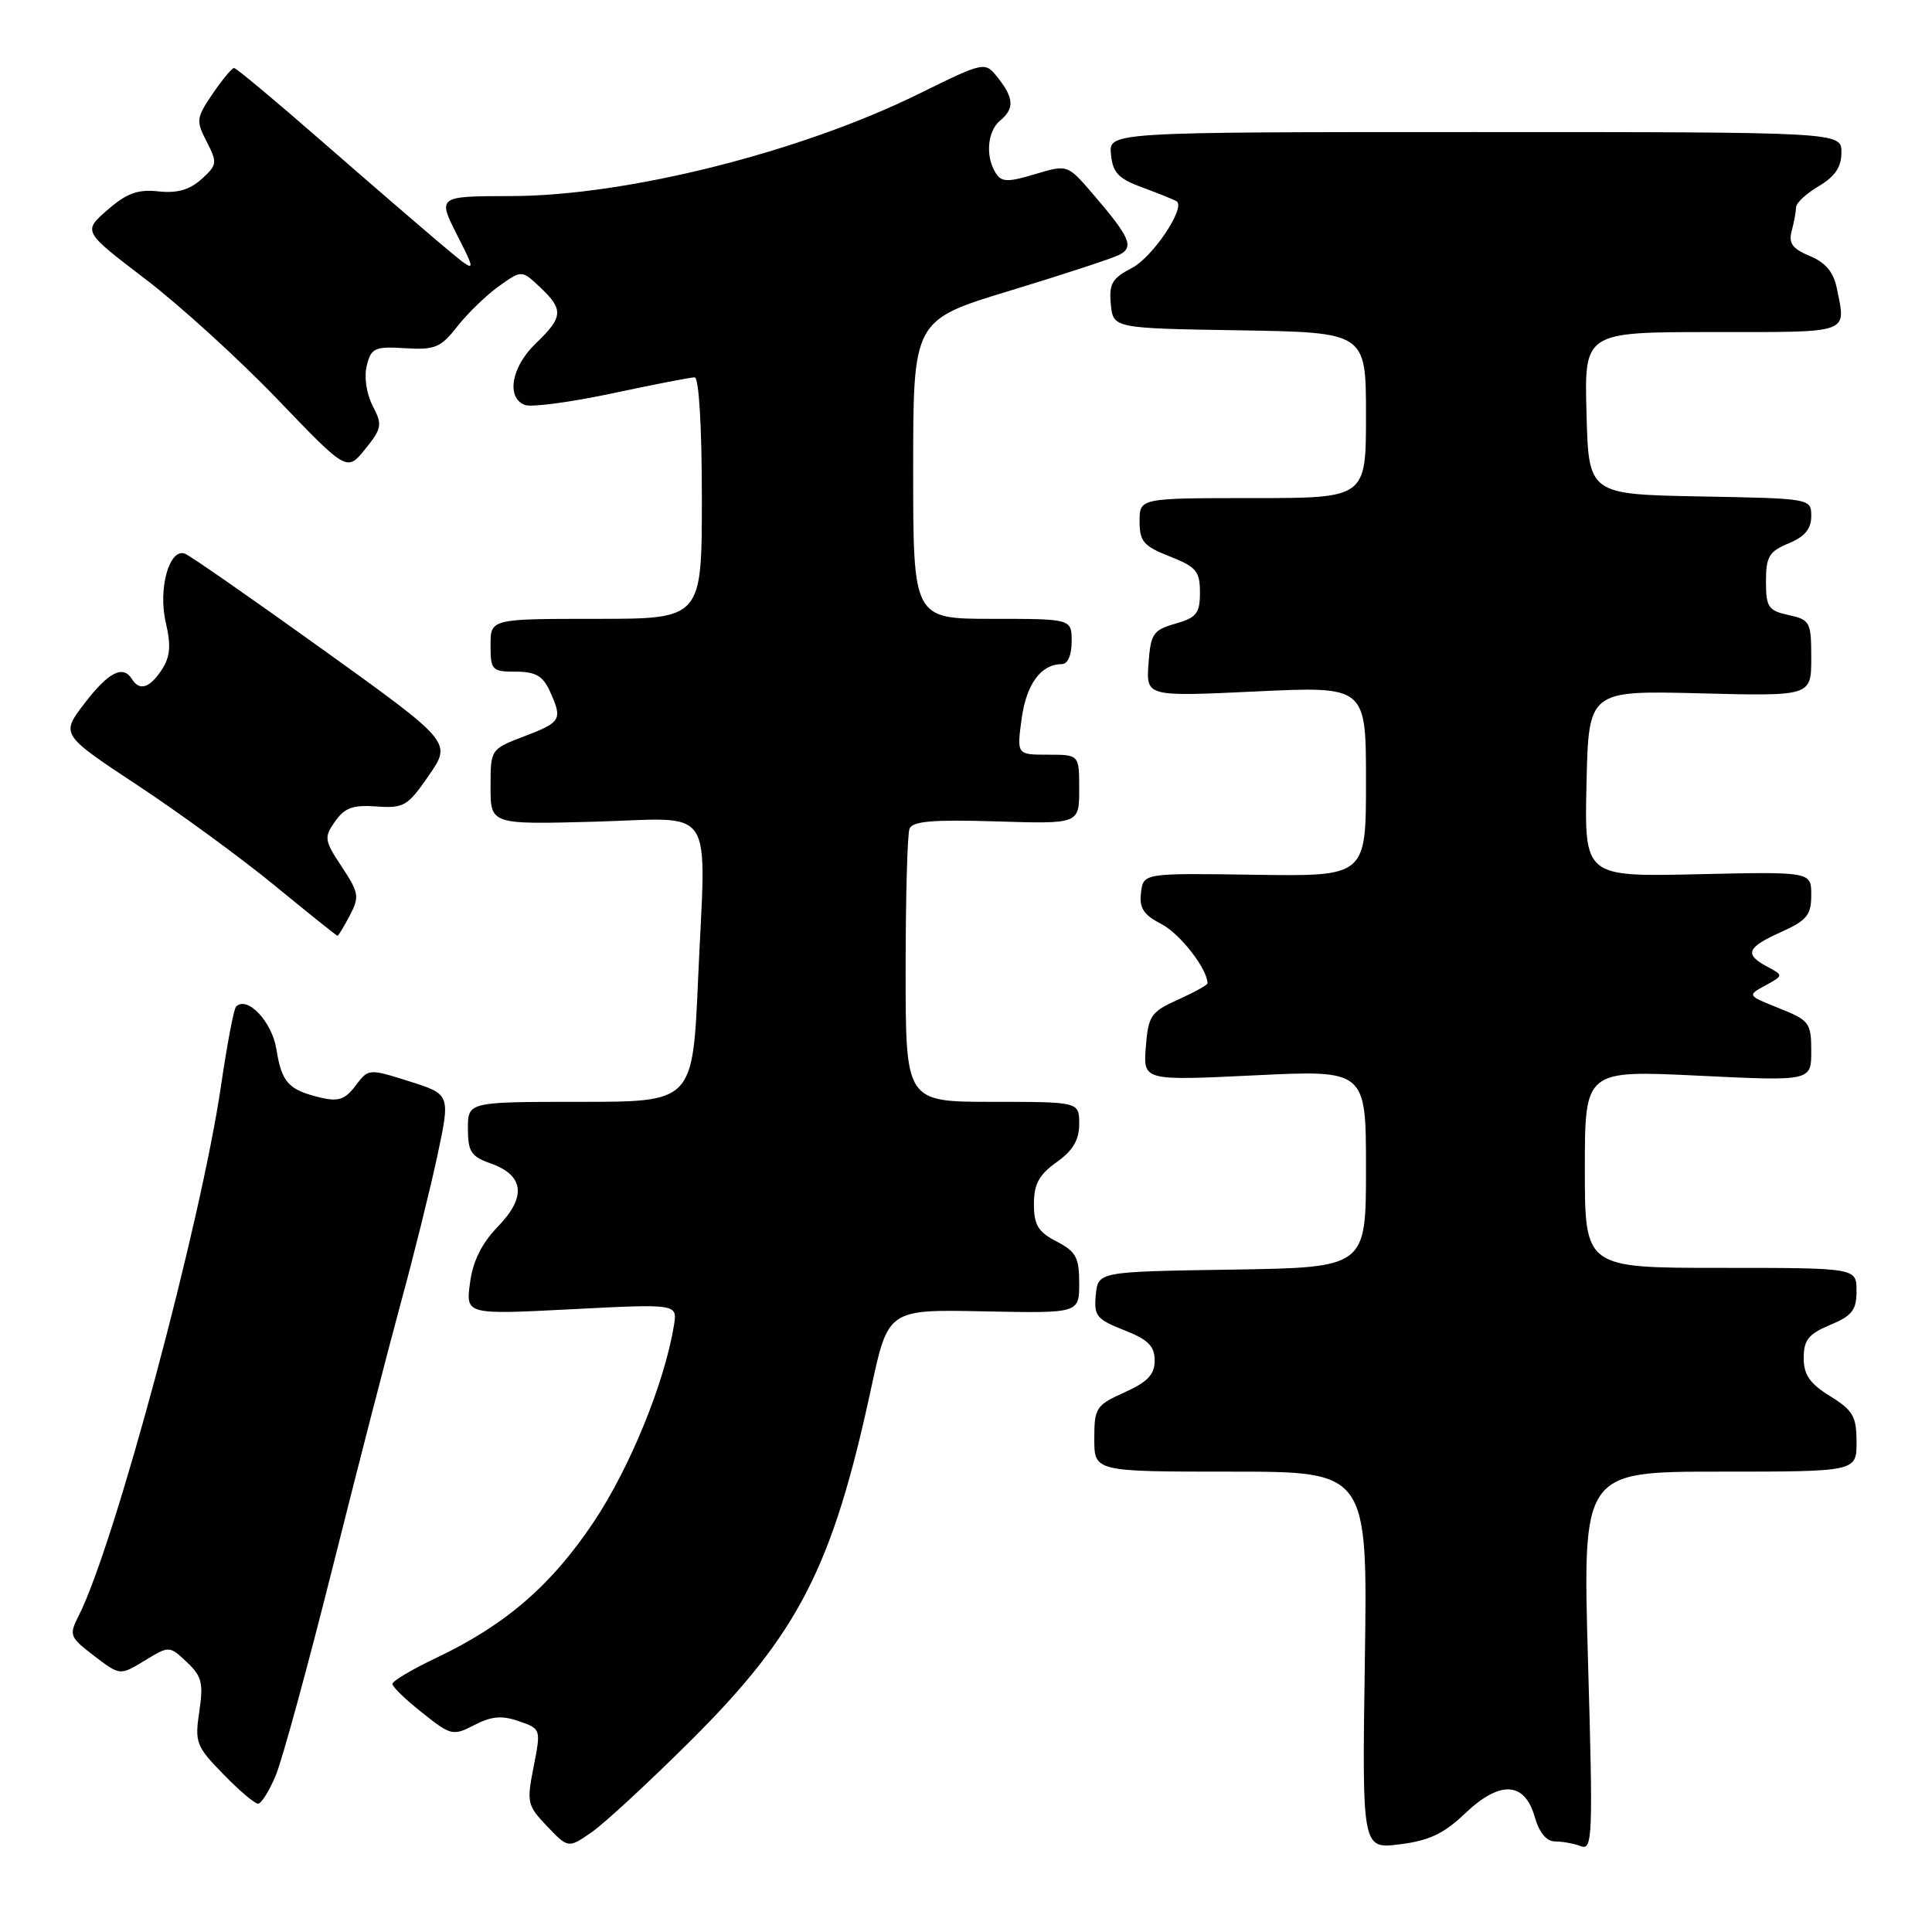 <?xml version="1.0" encoding="UTF-8" standalone="no"?>
<!DOCTYPE svg PUBLIC "-//W3C//DTD SVG 1.1//EN" "http://www.w3.org/Graphics/SVG/1.1/DTD/svg11.dtd" >
<svg xmlns="http://www.w3.org/2000/svg" xmlns:xlink="http://www.w3.org/1999/xlink" version="1.1" viewBox="0 0 256 256">
 <g >
 <path fill="currentColor"
d=" M 91.60 230.57 C 105.85 216.36 110.33 207.59 115.42 184.00 C 117.68 173.50 117.68 173.50 130.34 173.76 C 143.00 174.02 143.00 174.02 143.00 170.04 C 143.00 166.62 142.57 165.83 140.00 164.50 C 137.56 163.24 137.00 162.32 137.00 159.54 C 137.00 156.90 137.67 155.66 140.00 154.00 C 142.17 152.46 143.00 151.05 143.00 148.93 C 143.00 146.00 143.00 146.00 131.50 146.00 C 120.00 146.00 120.00 146.00 120.00 128.58 C 120.00 119.00 120.23 110.56 120.51 109.83 C 120.90 108.81 123.54 108.58 132.01 108.84 C 143.00 109.18 143.00 109.18 143.00 104.59 C 143.00 100.00 143.00 100.00 138.86 100.00 C 134.73 100.00 134.73 100.00 135.37 95.25 C 135.99 90.65 137.94 88.00 140.69 88.00 C 141.48 88.00 142.00 86.81 142.00 85.00 C 142.00 82.00 142.00 82.00 131.50 82.00 C 121.00 82.00 121.00 82.00 121.00 62.21 C 121.00 42.42 121.00 42.42 133.75 38.54 C 140.76 36.41 147.29 34.27 148.26 33.79 C 150.33 32.76 149.78 31.48 144.76 25.64 C 141.44 21.79 141.44 21.79 137.14 23.08 C 133.50 24.17 132.70 24.14 131.94 22.93 C 130.55 20.75 130.83 17.39 132.50 16.00 C 134.43 14.40 134.37 13.02 132.23 10.31 C 130.50 8.13 130.50 8.13 121.76 12.43 C 106.03 20.18 82.99 25.96 67.73 25.98 C 57.97 26.00 57.97 26.00 60.59 31.19 C 63.22 36.37 63.22 36.37 58.36 32.28 C 55.69 30.03 48.55 23.87 42.51 18.60 C 36.46 13.32 31.29 9.00 31.01 9.01 C 30.73 9.01 29.46 10.55 28.18 12.42 C 26.00 15.62 25.96 16.01 27.39 18.78 C 28.82 21.56 28.78 21.85 26.71 23.73 C 25.14 25.15 23.48 25.63 21.00 25.36 C 18.26 25.06 16.79 25.60 14.24 27.82 C 10.98 30.66 10.98 30.66 19.24 36.96 C 23.78 40.42 31.66 47.59 36.74 52.88 C 45.97 62.50 45.97 62.50 48.39 59.51 C 50.61 56.75 50.69 56.30 49.38 53.77 C 48.55 52.16 48.23 49.95 48.60 48.44 C 49.19 46.10 49.65 45.89 53.69 46.14 C 57.64 46.38 58.40 46.06 60.61 43.24 C 61.97 41.50 64.45 39.11 66.11 37.92 C 69.13 35.77 69.13 35.77 71.56 38.06 C 74.71 41.02 74.63 42.02 71.00 45.50 C 67.76 48.60 67.04 52.69 69.55 53.66 C 70.40 53.99 75.60 53.30 81.09 52.13 C 86.58 50.96 91.51 50.00 92.04 50.00 C 92.61 50.00 93.00 56.42 93.00 66.00 C 93.00 82.00 93.00 82.00 79.00 82.00 C 65.00 82.00 65.00 82.00 65.00 85.50 C 65.00 88.80 65.19 89.00 68.34 89.00 C 70.95 89.00 71.93 89.56 72.84 91.55 C 74.57 95.35 74.38 95.69 69.50 97.55 C 65.00 99.27 65.00 99.27 65.00 104.26 C 65.00 109.25 65.00 109.25 78.75 108.88 C 95.08 108.43 93.54 106.09 92.50 129.75 C 91.79 146.00 91.79 146.00 76.89 146.00 C 62.00 146.00 62.00 146.00 62.00 149.55 C 62.00 152.59 62.43 153.25 64.96 154.14 C 69.44 155.70 69.80 158.57 66.02 162.48 C 63.84 164.72 62.66 167.09 62.28 169.98 C 61.71 174.20 61.71 174.20 75.74 173.48 C 89.77 172.76 89.77 172.76 89.30 175.63 C 88.05 183.25 83.47 194.48 78.68 201.65 C 73.04 210.09 66.98 215.32 57.76 219.70 C 54.59 221.20 52.00 222.75 52.00 223.13 C 52.00 223.52 53.78 225.24 55.96 226.96 C 59.76 229.98 60.02 230.04 62.87 228.57 C 65.13 227.40 66.51 227.28 68.76 228.07 C 71.68 229.08 71.69 229.11 70.71 234.09 C 69.77 238.84 69.86 239.24 72.51 242.01 C 75.30 244.92 75.30 244.92 78.40 242.78 C 80.10 241.60 86.04 236.10 91.60 230.57 Z  M 194.13 240.29 C 198.74 235.89 202.02 236.05 203.36 240.75 C 203.96 242.85 204.92 244.00 206.06 244.00 C 207.04 244.00 208.58 244.29 209.49 244.63 C 211.02 245.22 211.09 243.29 210.42 220.13 C 209.70 195.00 209.70 195.00 227.85 195.00 C 246.00 195.00 246.00 195.00 246.00 191.08 C 246.00 187.68 245.54 186.88 242.50 185.00 C 239.80 183.33 239.00 182.17 239.00 179.93 C 239.00 177.56 239.64 176.76 242.50 175.56 C 245.42 174.35 246.00 173.59 246.00 171.05 C 246.00 168.00 246.00 168.00 228.00 168.00 C 210.00 168.00 210.00 168.00 210.00 154.90 C 210.00 141.81 210.00 141.81 225.00 142.53 C 240.00 143.26 240.00 143.26 240.00 139.28 C 240.00 135.53 239.75 135.20 235.75 133.60 C 231.50 131.90 231.50 131.90 233.92 130.58 C 236.34 129.25 236.34 129.25 234.17 128.09 C 231.09 126.44 231.45 125.55 236.00 123.50 C 239.42 121.96 240.00 121.25 240.00 118.60 C 240.00 115.50 240.00 115.50 224.97 115.84 C 209.94 116.18 209.94 116.18 210.22 103.84 C 210.50 91.50 210.50 91.50 225.25 91.87 C 240.00 92.25 240.00 92.25 240.00 87.20 C 240.00 82.41 239.85 82.13 237.00 81.50 C 234.31 80.91 234.00 80.45 234.00 77.04 C 234.00 73.76 234.41 73.07 237.00 72.00 C 239.13 71.12 240.00 70.08 240.00 68.41 C 240.00 66.05 239.99 66.05 225.25 65.78 C 210.50 65.50 210.50 65.50 210.22 54.75 C 209.93 44.00 209.93 44.00 226.97 44.00 C 245.45 44.00 244.61 44.30 243.39 38.20 C 242.96 36.06 241.90 34.79 239.81 33.92 C 237.50 32.96 236.97 32.23 237.41 30.60 C 237.72 29.44 237.98 28.03 237.99 27.47 C 237.99 26.90 239.35 25.63 241.00 24.66 C 243.15 23.39 244.00 22.13 244.00 20.19 C 244.00 17.50 244.00 17.50 195.46 17.50 C 146.91 17.50 146.91 17.50 147.21 20.46 C 147.45 22.91 148.20 23.69 151.50 24.89 C 153.70 25.70 155.69 26.51 155.93 26.69 C 157.09 27.60 152.70 34.11 149.98 35.51 C 147.36 36.87 146.93 37.60 147.19 40.31 C 147.50 43.50 147.50 43.50 164.25 43.77 C 181.00 44.05 181.00 44.05 181.00 55.02 C 181.00 66.00 181.00 66.00 166.00 66.00 C 151.00 66.00 151.00 66.00 151.00 69.08 C 151.00 71.75 151.54 72.37 155.00 73.73 C 158.51 75.11 159.00 75.70 159.00 78.51 C 159.00 81.26 158.55 81.84 155.75 82.64 C 152.80 83.48 152.47 83.96 152.18 87.94 C 151.87 92.31 151.87 92.31 166.43 91.62 C 181.00 90.93 181.00 90.93 181.00 103.53 C 181.00 116.13 181.00 116.13 166.25 115.91 C 151.50 115.69 151.50 115.69 151.19 118.29 C 150.94 120.33 151.53 121.22 153.92 122.46 C 156.37 123.73 160.00 128.40 160.00 130.30 C 160.00 130.52 158.24 131.49 156.09 132.46 C 152.50 134.08 152.15 134.58 151.83 138.71 C 151.47 143.20 151.47 143.20 166.23 142.49 C 181.00 141.77 181.00 141.77 181.00 154.86 C 181.00 167.95 181.00 167.95 163.25 168.23 C 145.50 168.50 145.50 168.50 145.20 171.58 C 144.93 174.35 145.30 174.82 148.95 176.25 C 152.13 177.50 153.00 178.36 153.00 180.27 C 153.00 182.13 152.07 183.11 149.00 184.50 C 145.22 186.20 145.00 186.55 145.00 190.65 C 145.00 195.00 145.00 195.00 163.11 195.00 C 181.22 195.00 181.22 195.00 180.85 220.00 C 180.48 245.01 180.48 245.01 185.49 244.38 C 189.35 243.90 191.33 242.97 194.13 240.29 Z  M 36.54 235.25 C 37.40 233.19 40.80 220.75 44.10 207.60 C 47.39 194.46 51.46 178.71 53.12 172.60 C 54.79 166.50 56.95 157.79 57.93 153.25 C 59.69 145.01 59.69 145.01 54.26 143.29 C 48.84 141.58 48.82 141.59 47.11 143.86 C 45.72 145.70 44.83 146.00 42.44 145.43 C 38.21 144.41 37.33 143.44 36.62 139.01 C 36.03 135.35 32.76 131.90 31.28 133.38 C 30.98 133.68 30.10 138.33 29.31 143.71 C 26.64 162.03 15.15 204.86 10.40 214.15 C 9.12 216.66 9.24 216.94 12.48 219.42 C 15.90 222.03 15.90 222.03 19.17 220.04 C 22.43 218.06 22.43 218.06 24.75 220.23 C 26.74 222.10 26.97 223.02 26.41 226.78 C 25.79 230.89 25.99 231.40 29.58 235.08 C 31.68 237.24 33.76 239.00 34.19 239.00 C 34.62 239.00 35.68 237.31 36.54 235.25 Z  M 46.35 121.30 C 47.65 118.83 47.56 118.29 45.29 114.86 C 42.97 111.35 42.91 110.97 44.40 108.84 C 45.67 107.03 46.78 106.63 49.90 106.86 C 53.52 107.12 54.03 106.81 56.83 102.74 C 59.86 98.35 59.86 98.35 42.81 86.09 C 33.43 79.36 25.20 73.63 24.52 73.37 C 22.44 72.57 20.92 78.01 21.97 82.50 C 22.68 85.57 22.56 87.02 21.43 88.75 C 19.84 91.17 18.49 91.60 17.50 90.00 C 16.31 88.07 14.40 89.04 11.23 93.16 C 8.03 97.32 8.03 97.32 18.27 104.08 C 23.90 107.80 32.10 113.80 36.50 117.42 C 40.90 121.03 44.60 123.99 44.72 124.00 C 44.84 124.00 45.57 122.79 46.35 121.30 Z "/>
</g>
</svg>